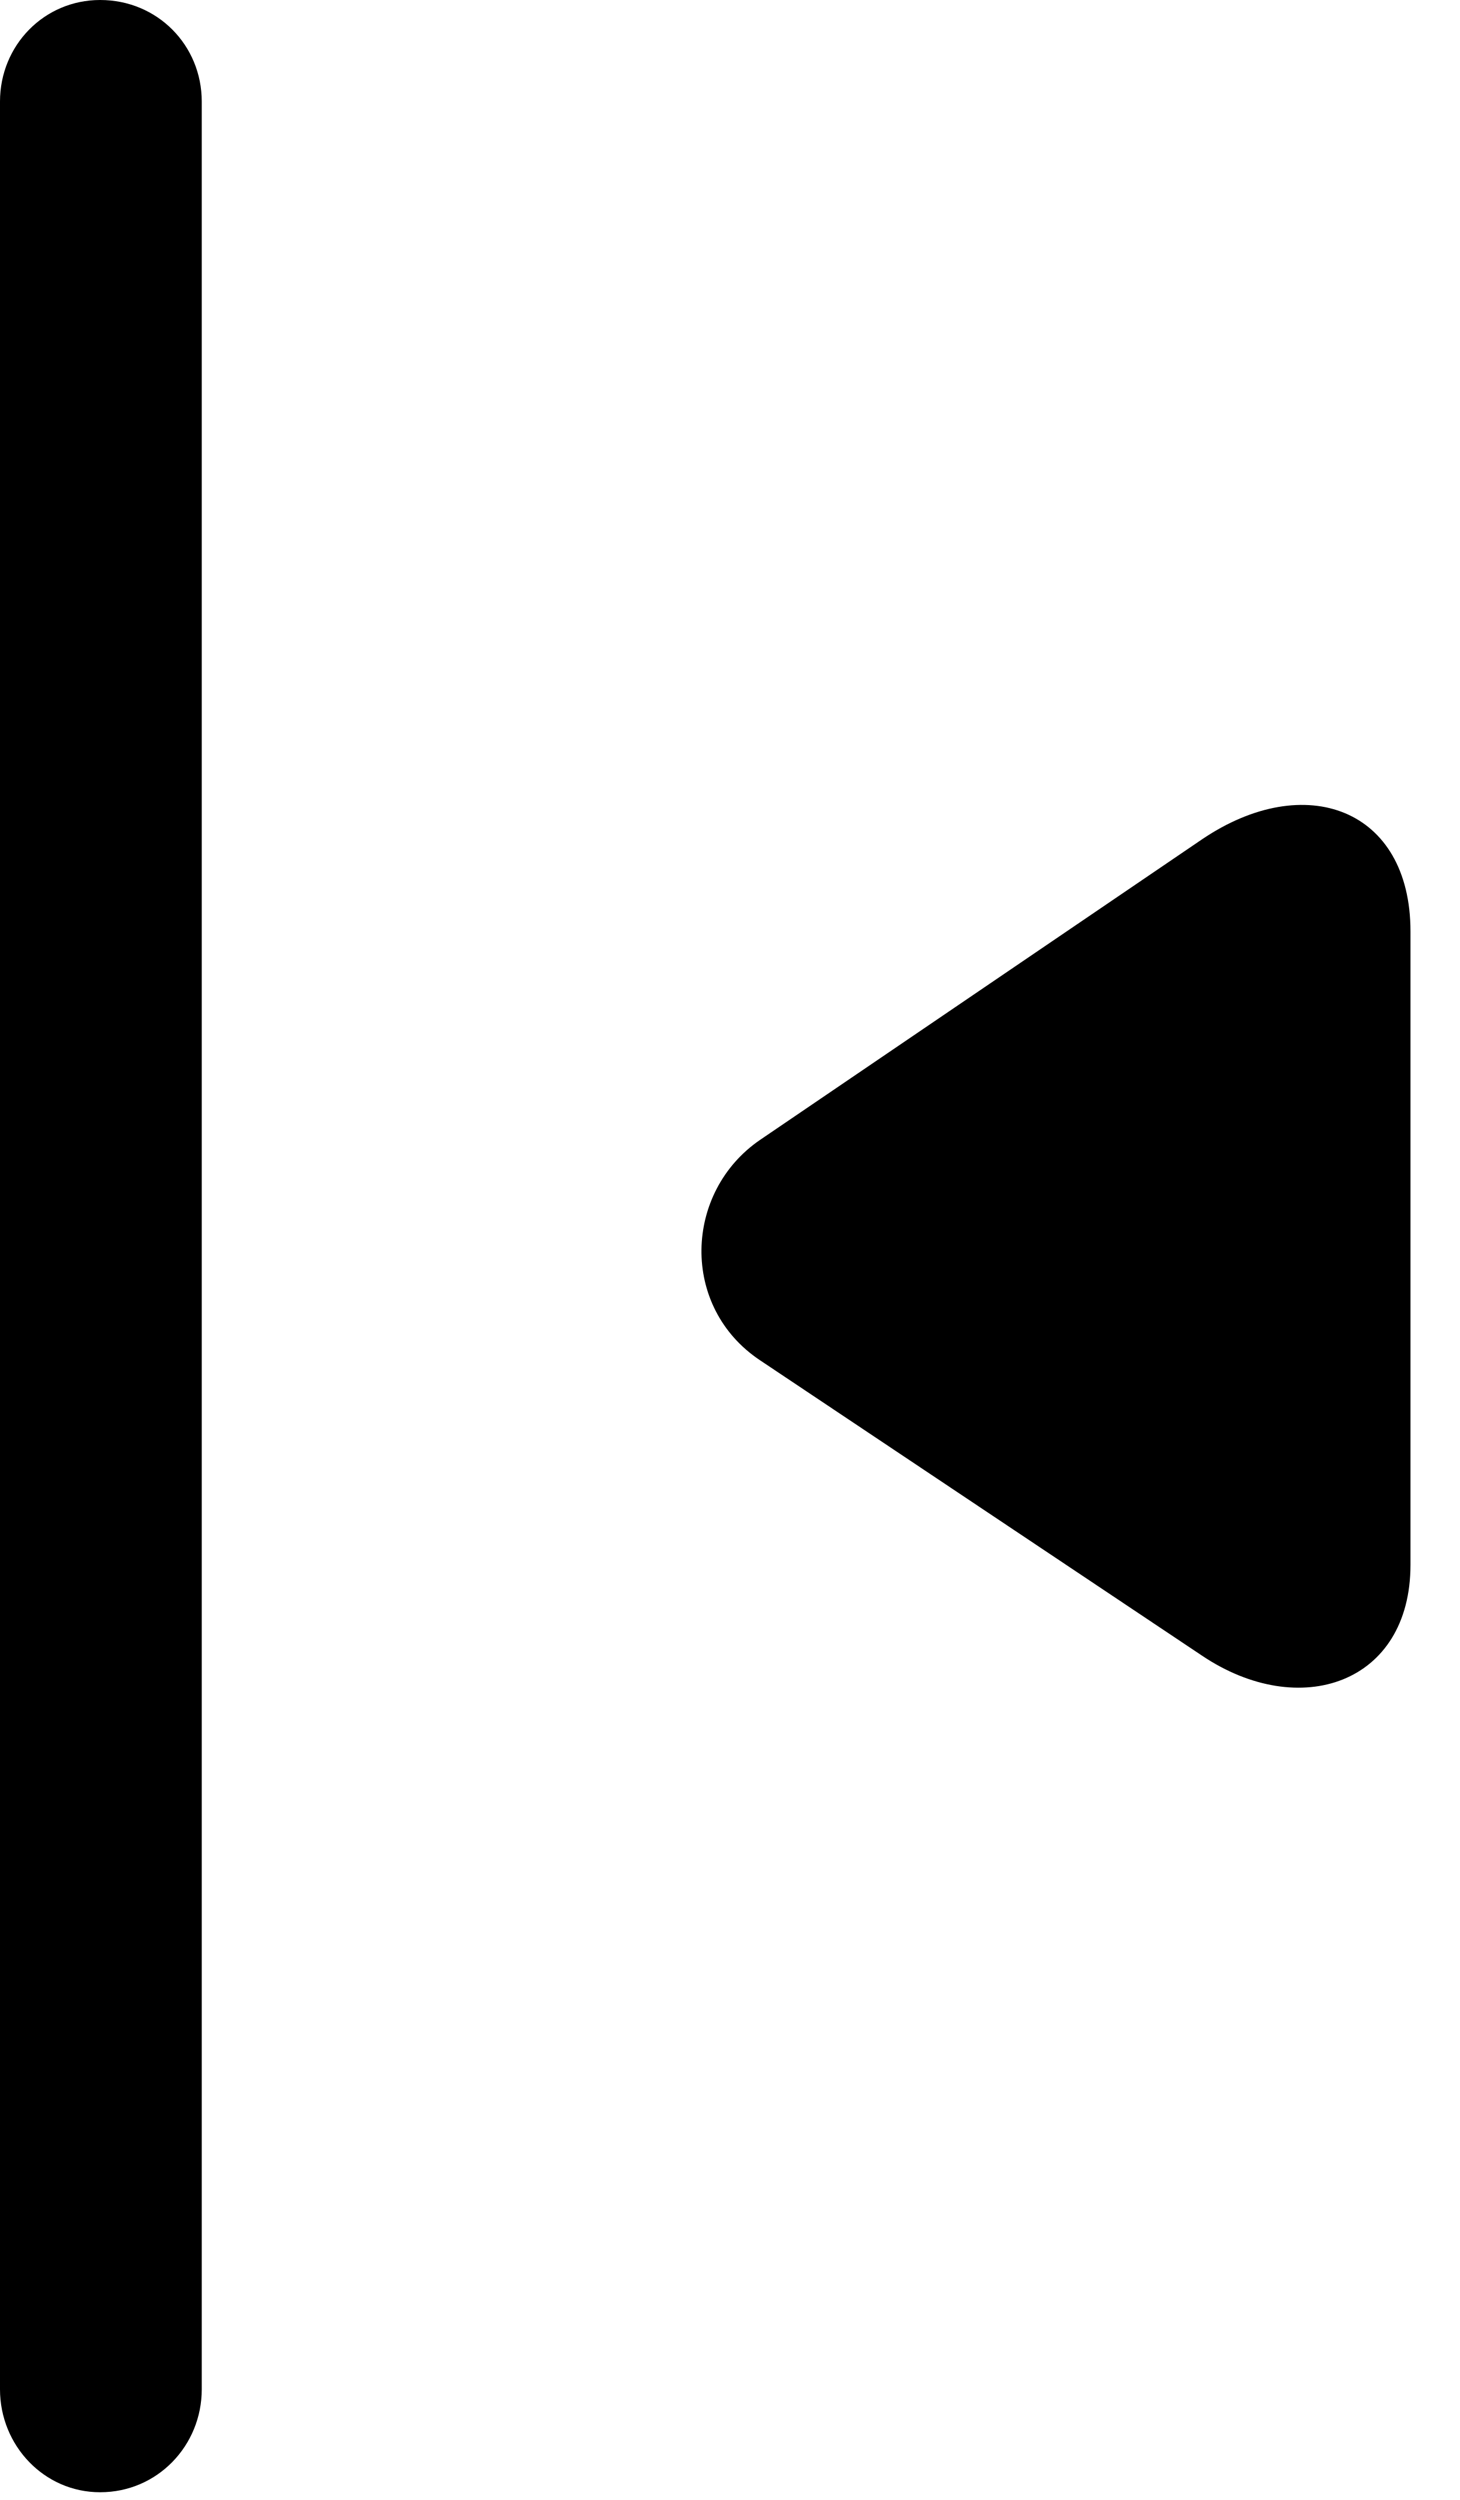 <svg version="1.1" xmlns="http://www.w3.org/2000/svg" xmlns:xlink="http://www.w3.org/1999/xlink" width="10.674" height="18.271" viewBox="0 0 10.674 18.271">
 <g>
  <rect height="18.271" opacity="0" width="10.674" x="0" y="0"/>
  <path d="M0.732 18.213C1.152 18.213 1.475 17.871 1.475 17.461L1.475 0.742C1.475 0.332 1.152 0 0.732 0C0.322 0 0 0.332 0 0.742L0 17.461C0 17.871 0.322 18.213 0.732 18.213Z" fill="currentColor"/>
  <path d="M8.789 12.1C9.502 12.578 10.312 12.305 10.312 11.435L10.312 6.807C10.312 5.908 9.541 5.625 8.789 6.133L5.557 8.33C5 8.711 4.971 9.551 5.557 9.941Z" fill="currentColor"/>
 </g>
</svg>

